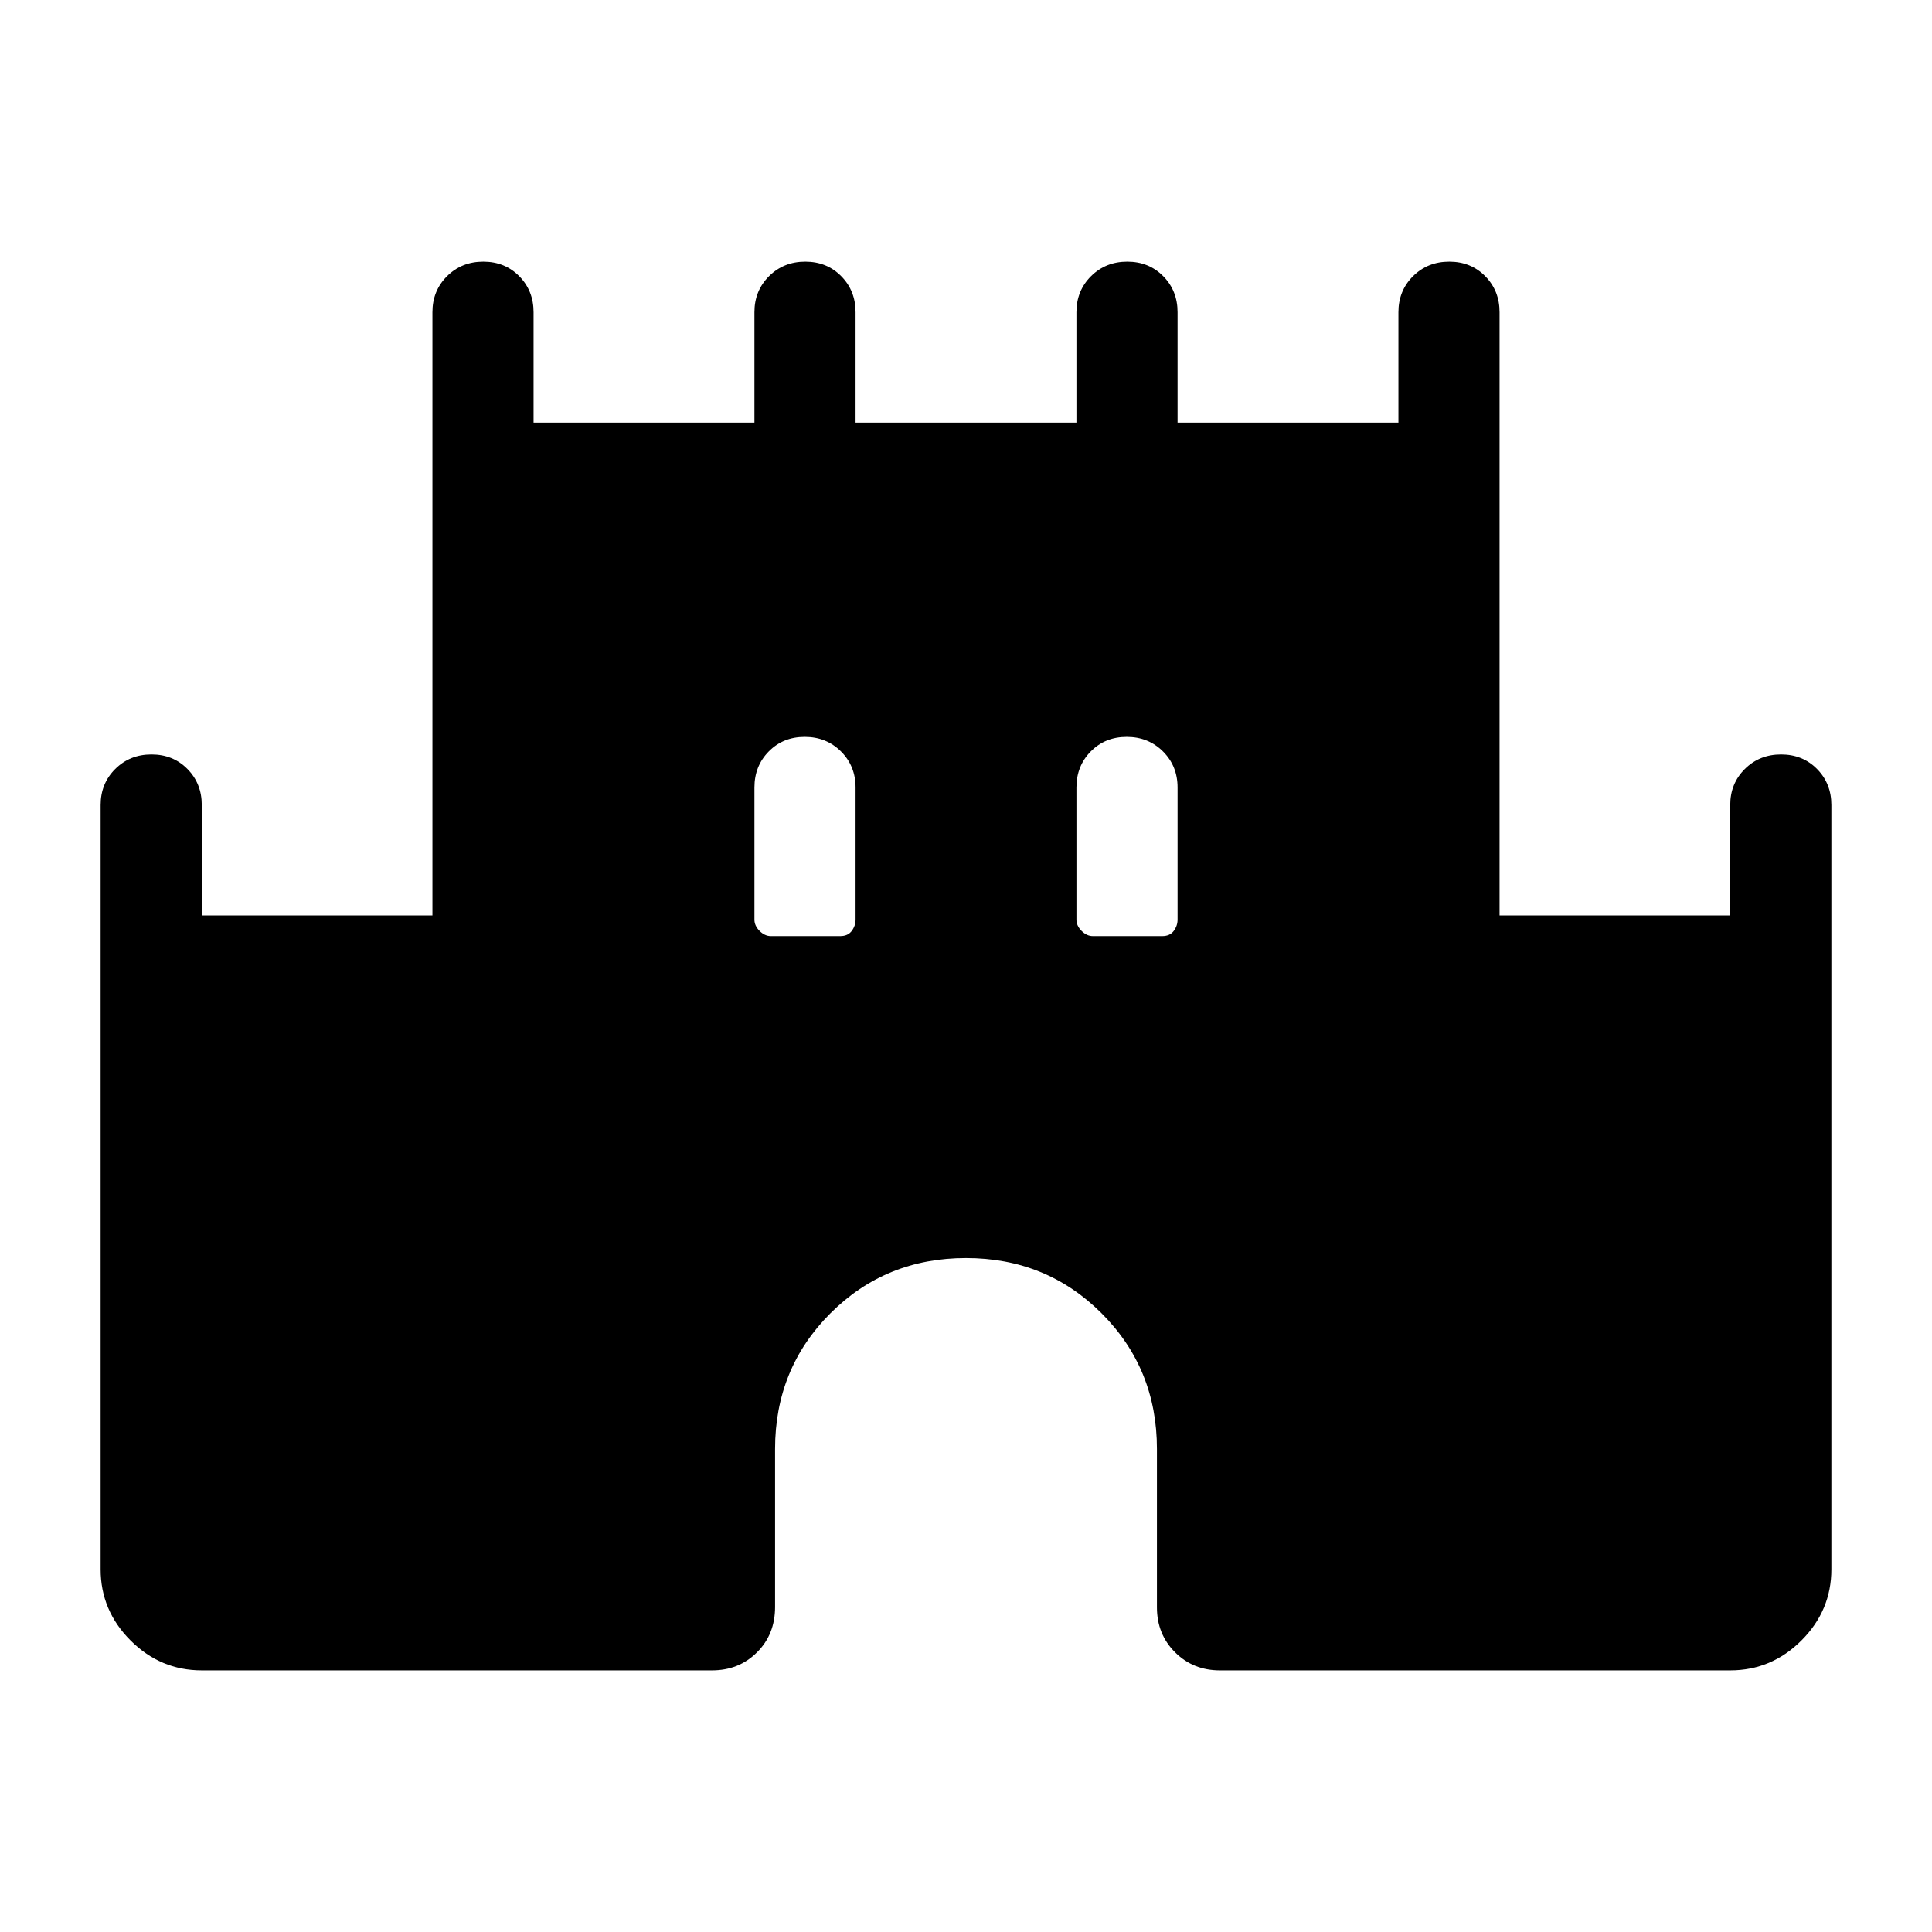 <svg xmlns="http://www.w3.org/2000/svg" height="40" viewBox="0 -960 960 960" width="40"><path d="M50-180.256V-560q0-10.679 7.264-17.903 7.263-7.224 18-7.224 10.736 0 17.864 7.224T100.256-560v54.873h114.617v-299.745q0-10.679 7.262-17.903 7.263-7.224 18-7.224 10.736 0 17.864 7.224t7.128 17.903v54.873h109.746v-54.873q0-10.679 7.262-17.903 7.263-7.224 18-7.224 10.736 0 17.864 7.224t7.128 17.903v54.873h109.746v-54.873q0-10.679 7.262-17.903 7.263-7.224 18-7.224 10.736 0 17.864 7.224t7.128 17.903v54.873h109.746v-54.873q0-10.679 7.262-17.903 7.263-7.224 18-7.224 10.736 0 17.864 7.224t7.128 17.903v299.745h114.617V-560q0-10.679 7.263-17.903 7.263-7.224 18-7.224 10.736 0 17.864 7.224T909.999-560v379.744q0 20.519-14.868 35.387-14.868 14.868-35.387 14.868h-253.59q-13.294 0-22.288-8.993-8.993-8.994-8.993-22.288V-240q0-39.923-27.475-67.398-27.475-27.475-67.398-27.475-39.923 0-67.398 27.475-27.475 27.475-27.475 67.398v78.527q0 13.581-8.993 22.527-8.994 8.945-22.288 8.945h-253.59q-20.519 0-35.387-14.868Q50-159.737 50-180.256Zm333.026-314.617h34.493q3.804 0 5.706-2.564 1.902-2.564 1.902-5.589v-65.692q0-10.679-7.262-17.904-7.263-7.224-18-7.224-10.736 0-17.864 7.224-7.128 7.225-7.128 17.904v65.692q0 3.025 2.564 5.589 2.564 2.564 5.589 2.564Zm160 0h34.494q3.803 0 5.705-2.564 1.902-2.564 1.902-5.589v-65.692q0-10.679-7.262-17.904-7.263-7.224-18-7.224-10.736 0-17.864 7.224-7.128 7.225-7.128 17.904v65.692q0 3.025 2.564 5.589 2.564 2.564 5.589 2.564Z"/></svg>